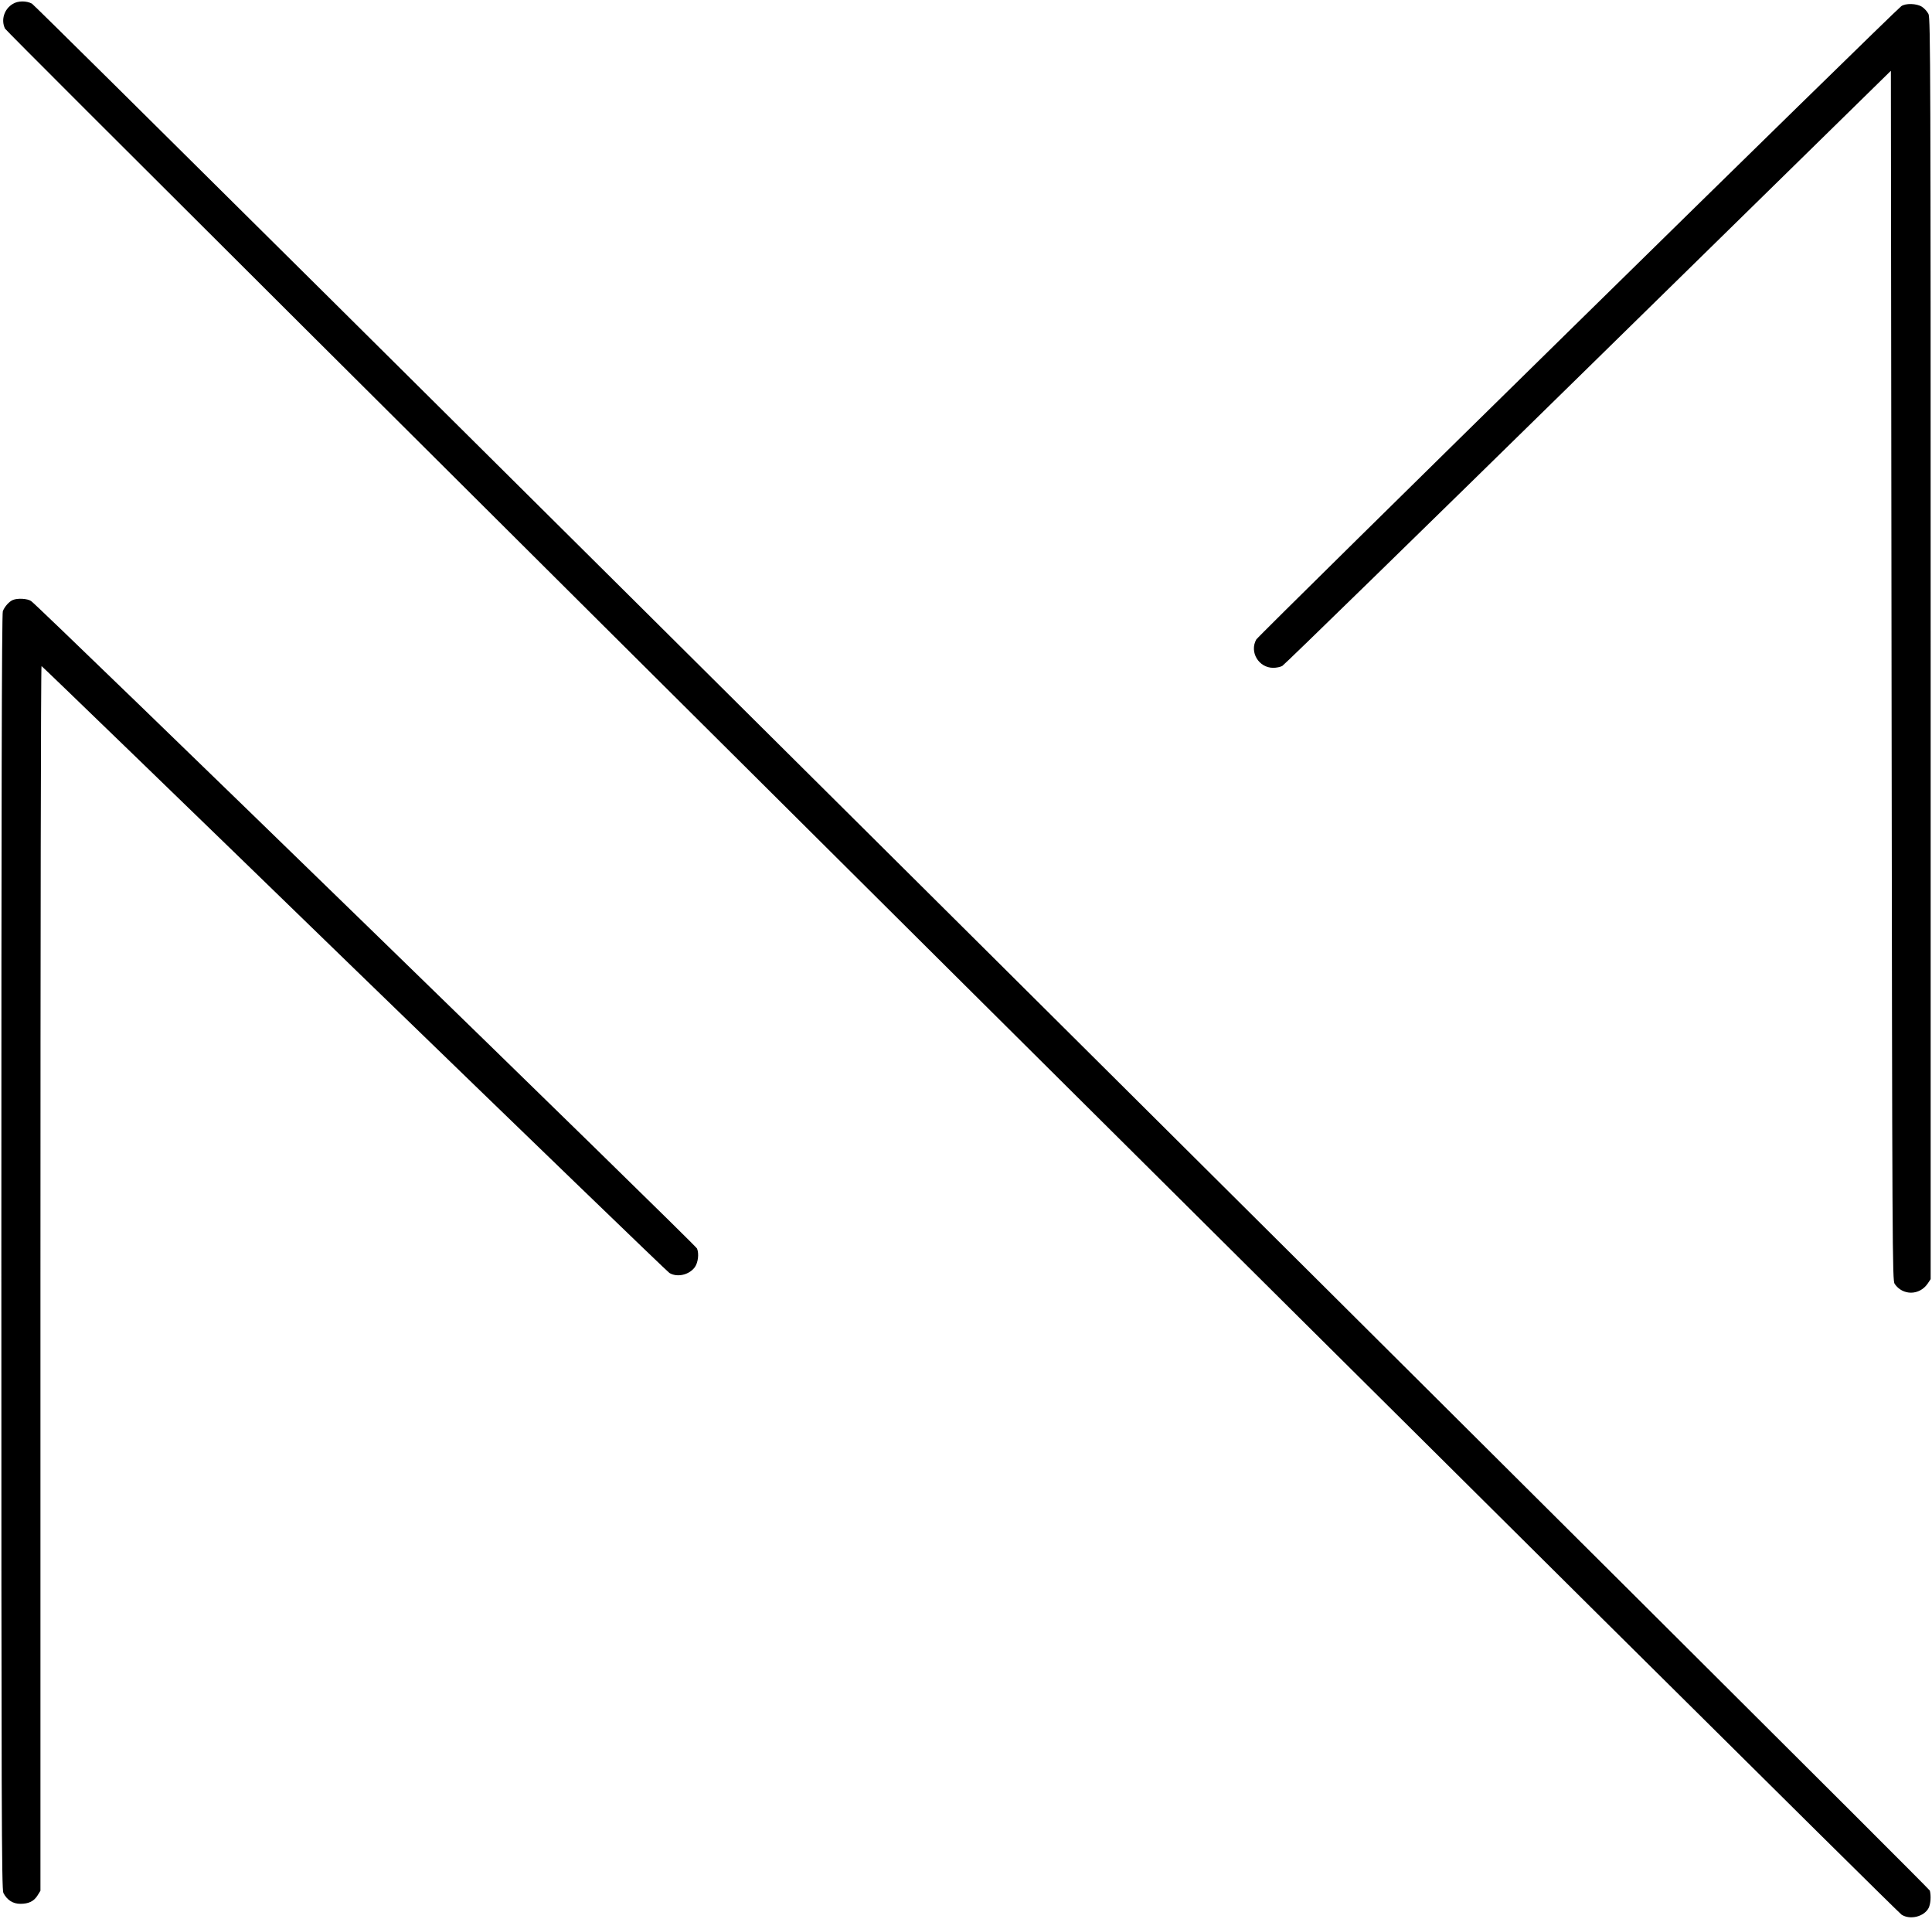 <?xml version="1.0" standalone="no"?>
<!DOCTYPE svg PUBLIC "-//W3C//DTD SVG 20010904//EN"
 "http://www.w3.org/TR/2001/REC-SVG-20010904/DTD/svg10.dtd">
<svg version="1.0" xmlns="http://www.w3.org/2000/svg"
 width="1433pt" height="1423pt" viewBox="0 0 1433 1423"
 preserveAspectRatio="xMidYMid meet">

<g transform="translate(0,1423) scale(0.1,-0.1)"
fill="#000000" stroke="none">
<path d="M95 14201 c-64 -38 -89 -118 -58 -183 19 -40 14013 -13955 14068
-13989 64 -40 166 -14 200 50 15 31 19 88 9 129 -8 27 -14032 13969 -14077
13995 -41 22 -104 22 -142 -2z"/>
<path d="M14102 14184 c-49 -34 -4768 -4667 -4784 -4697 -52 -93 18 -210 126
-210 22 0 53 6 67 14 15 8 1036 1004 2270 2214 l2244 2200 5 -4485 c5 -4316 6
-4486 23 -4512 60 -88 184 -87 245 2 l22 33 0 4674 c0 4273 -1 4678 -16 4709
-9 18 -31 43 -49 54 -40 25 -121 27 -153 4z"/>
<path d="M95 9780 c-27 -11 -61 -49 -74 -83 -8 -20 -11 -1431 -11 -4753 0
-4129 2 -4729 15 -4753 27 -53 71 -81 126 -81 62 0 101 19 128 63 l21 34 0
4542 c0 2497 3 4541 8 4541 4 0 1047 -1009 2317 -2242 1271 -1232 2324 -2249
2340 -2259 57 -35 146 -15 188 42 25 34 33 101 17 139 -12 30 -4881 4764
-4939 4802 -27 19 -101 23 -136 8z"/>
</g>
</svg>
